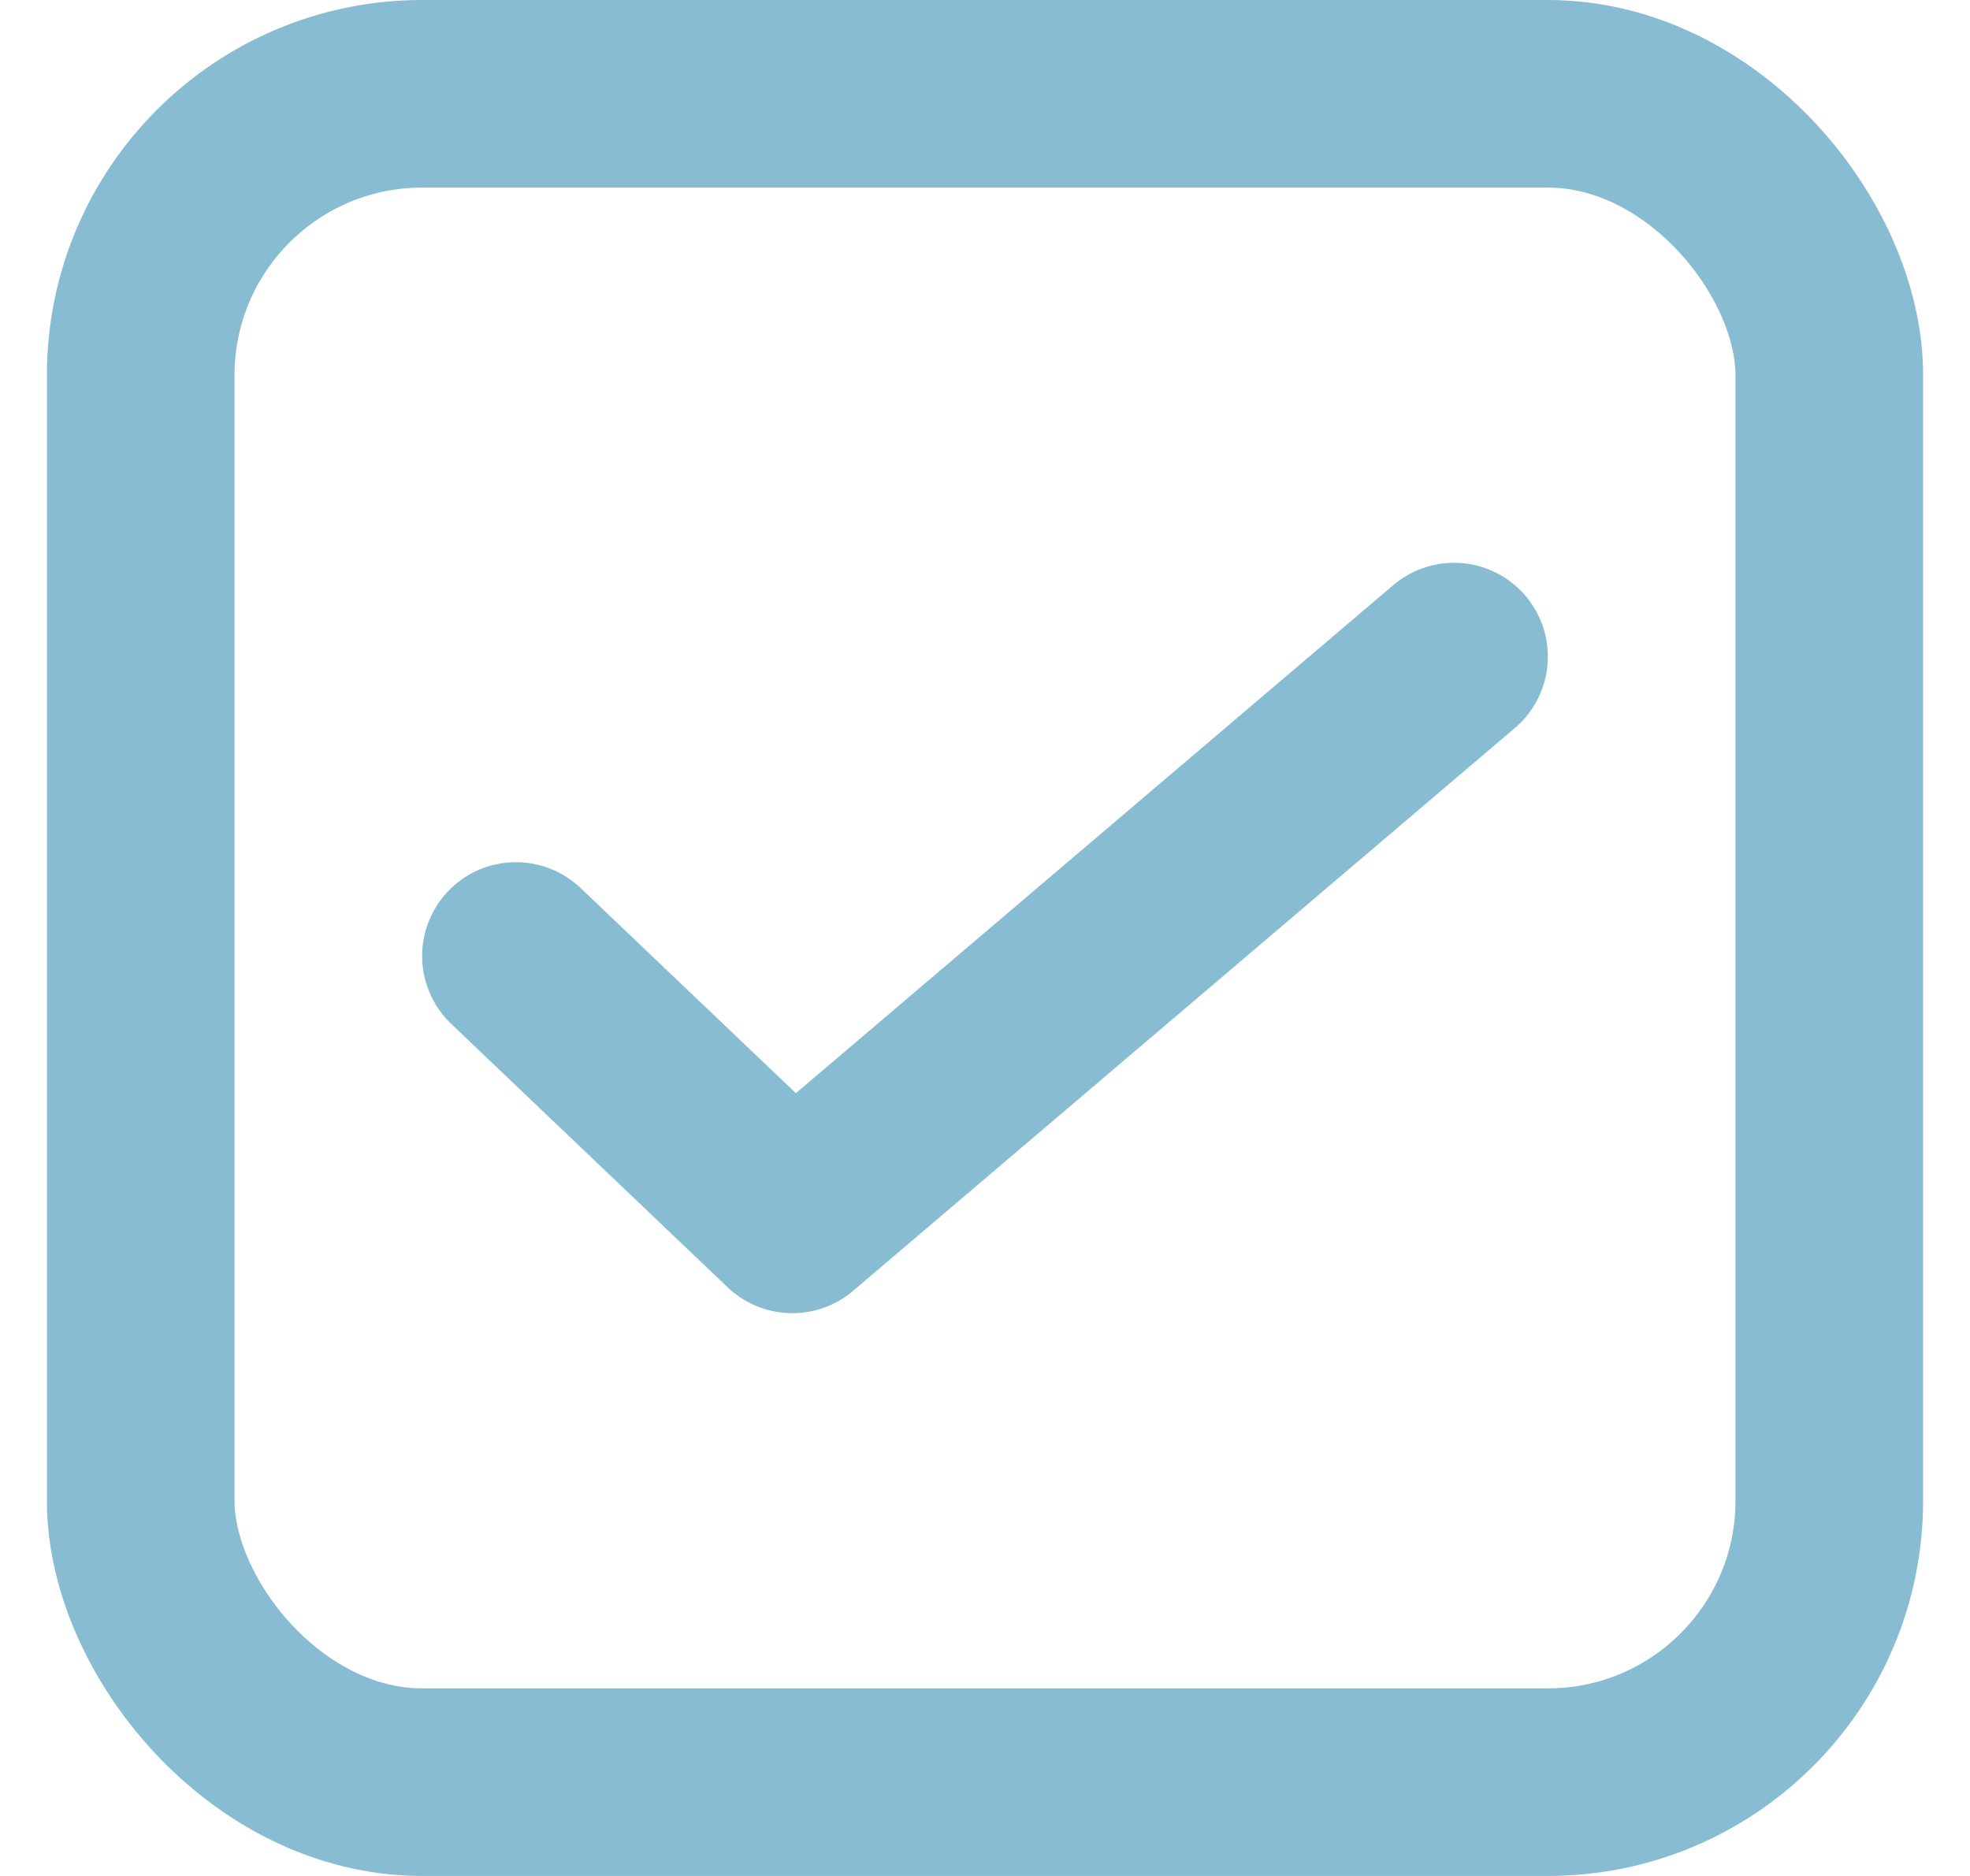 <svg xmlns="http://www.w3.org/2000/svg" width="21" height="20" viewBox="0 0 21 20">
  <g fill="none" fill-rule="evenodd" stroke="#87BCD2" stroke-width="2">
    <rect width="18" height="18" x="1.5" y="1" rx="3"/>
    <polyline stroke-linecap="round" stroke-linejoin="round" points="5.5 10.192 8.446 13 15.5 7"/>
  </g>
</svg>
